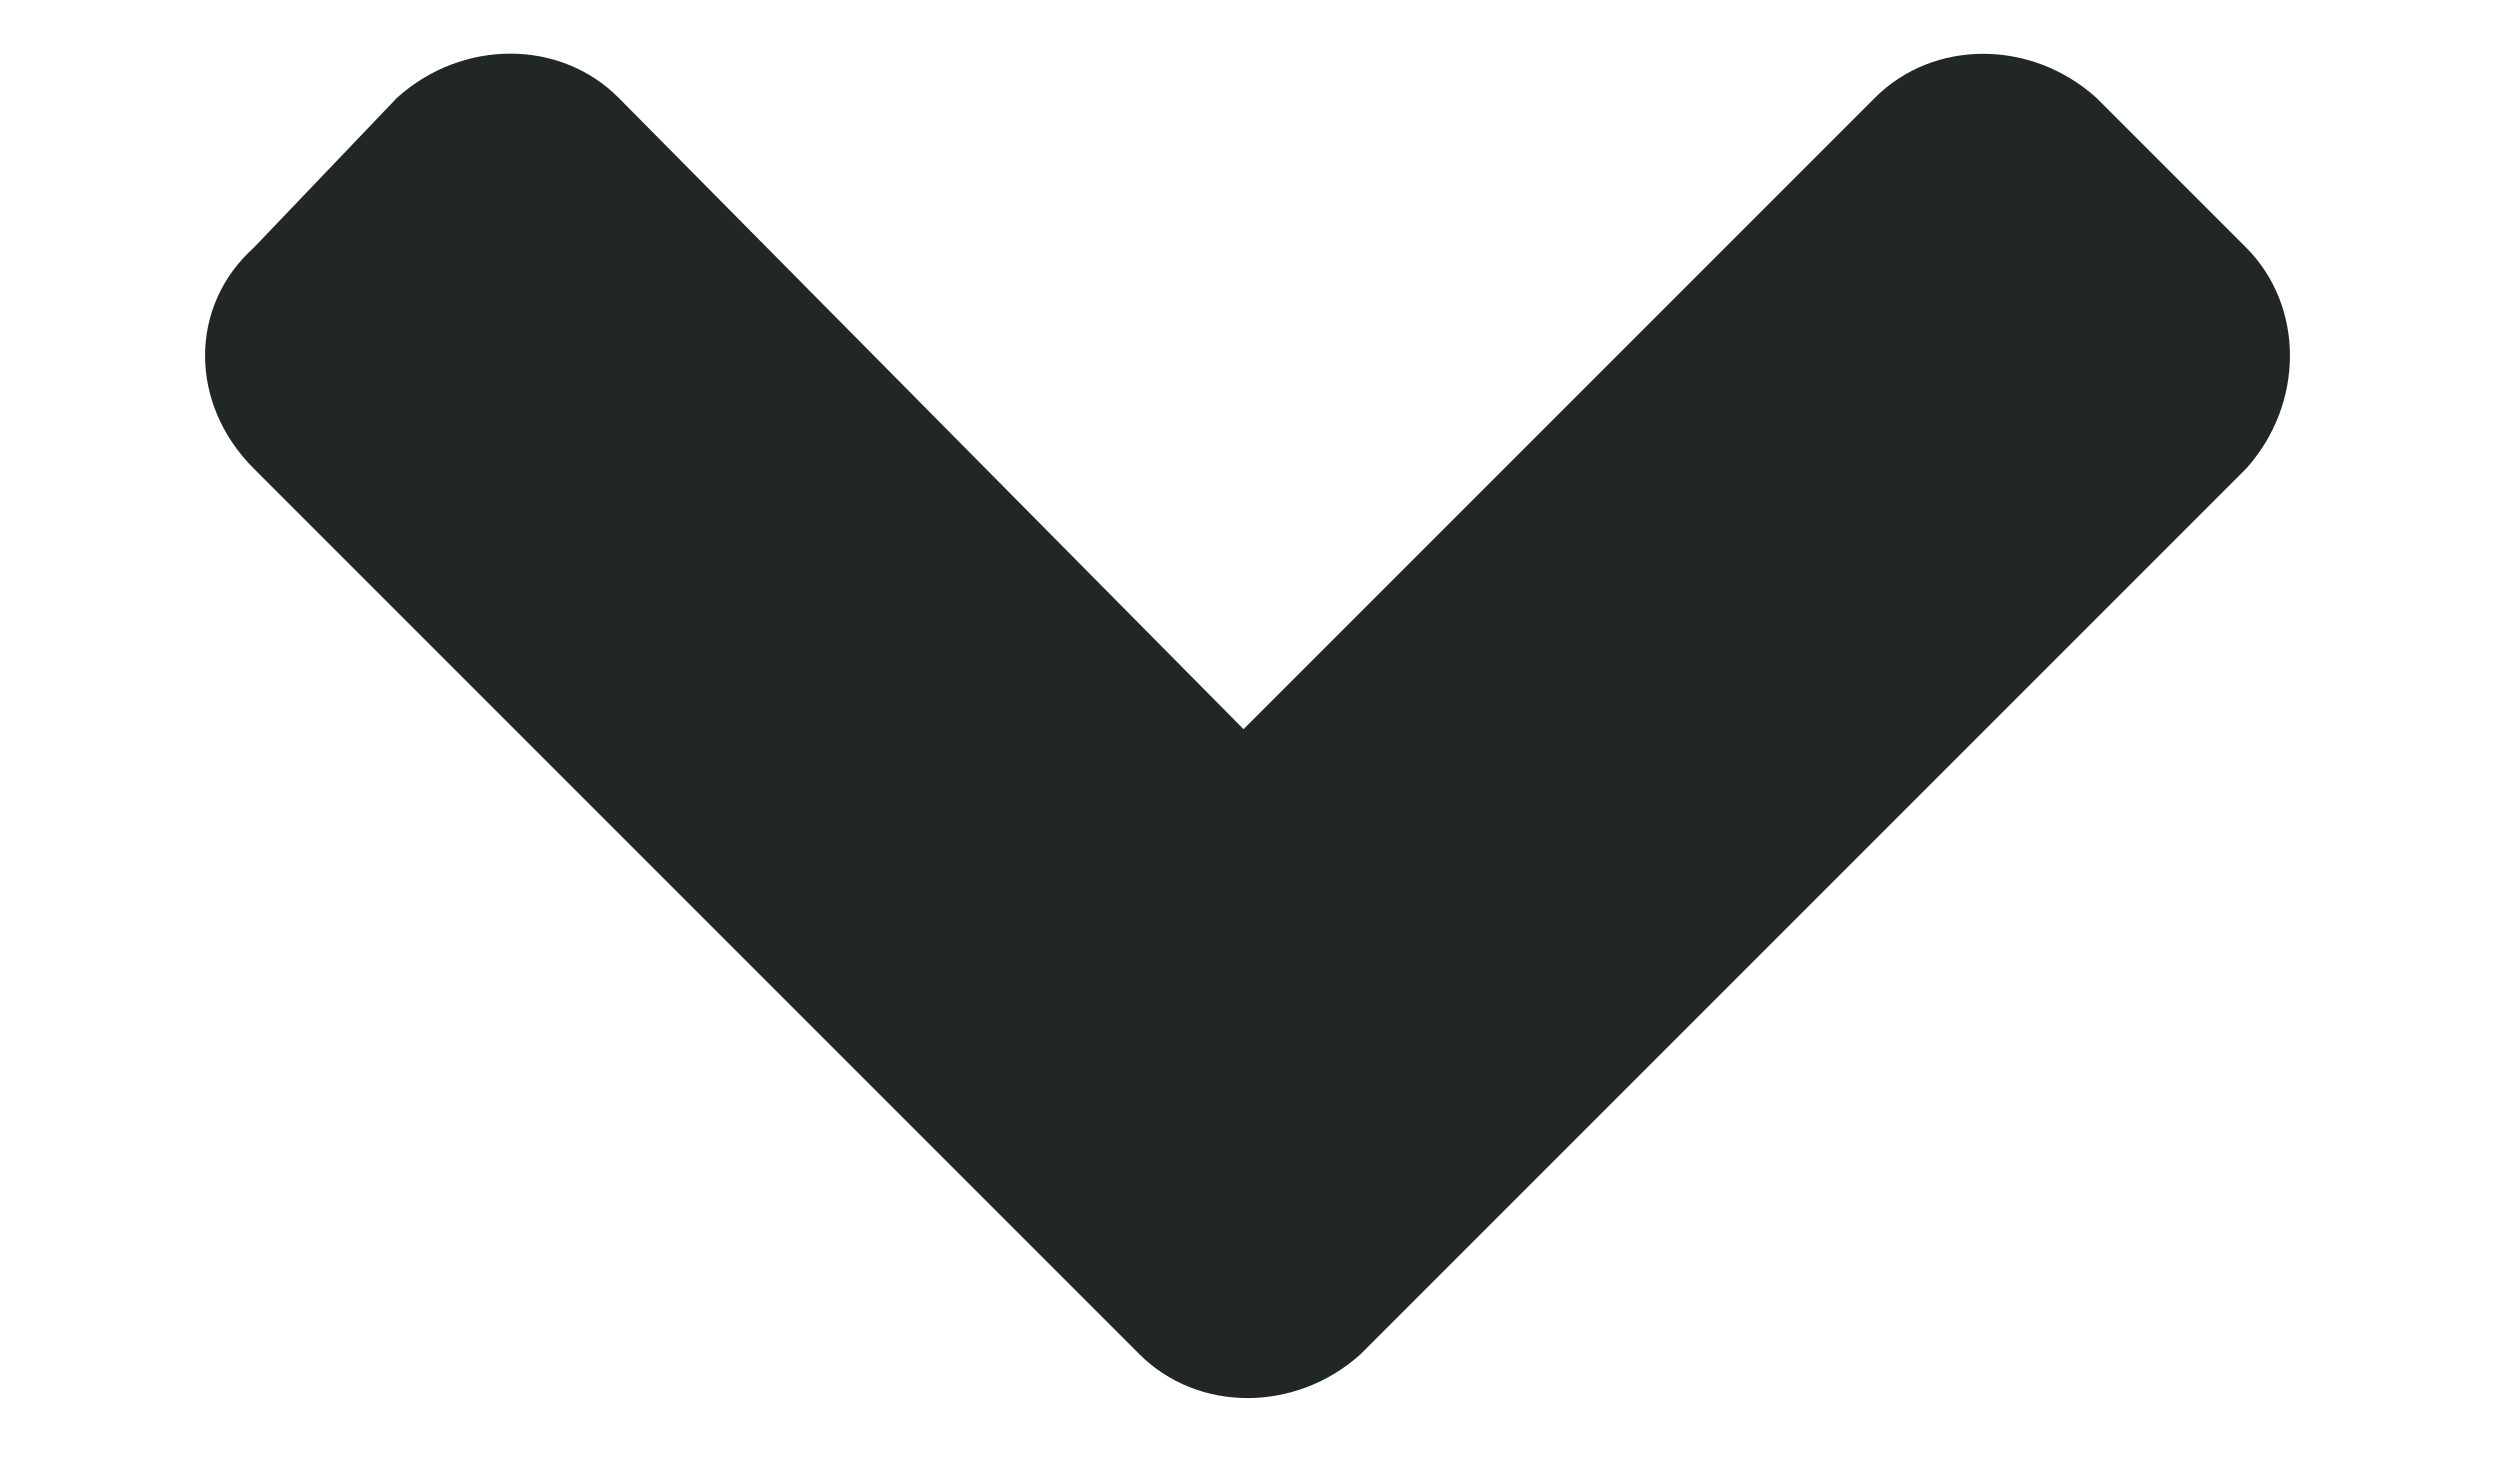 <svg width="12" height="7" viewBox="0 0 12 7" fill="none" xmlns="http://www.w3.org/2000/svg">
<path d="M5.469 6.5C5.75 6.781 6.219 6.781 6.531 6.5L10.781 2.25C11.062 1.938 11.062 1.469 10.781 1.188L10.062 0.469C9.75 0.188 9.281 0.188 9 0.469L5.969 3.5L2.969 0.469C2.688 0.187 2.219 0.187 1.906 0.469L1.219 1.188C0.906 1.469 0.906 1.938 1.219 2.25L5.469 6.5Z" fill="#212727"/>
</svg>
